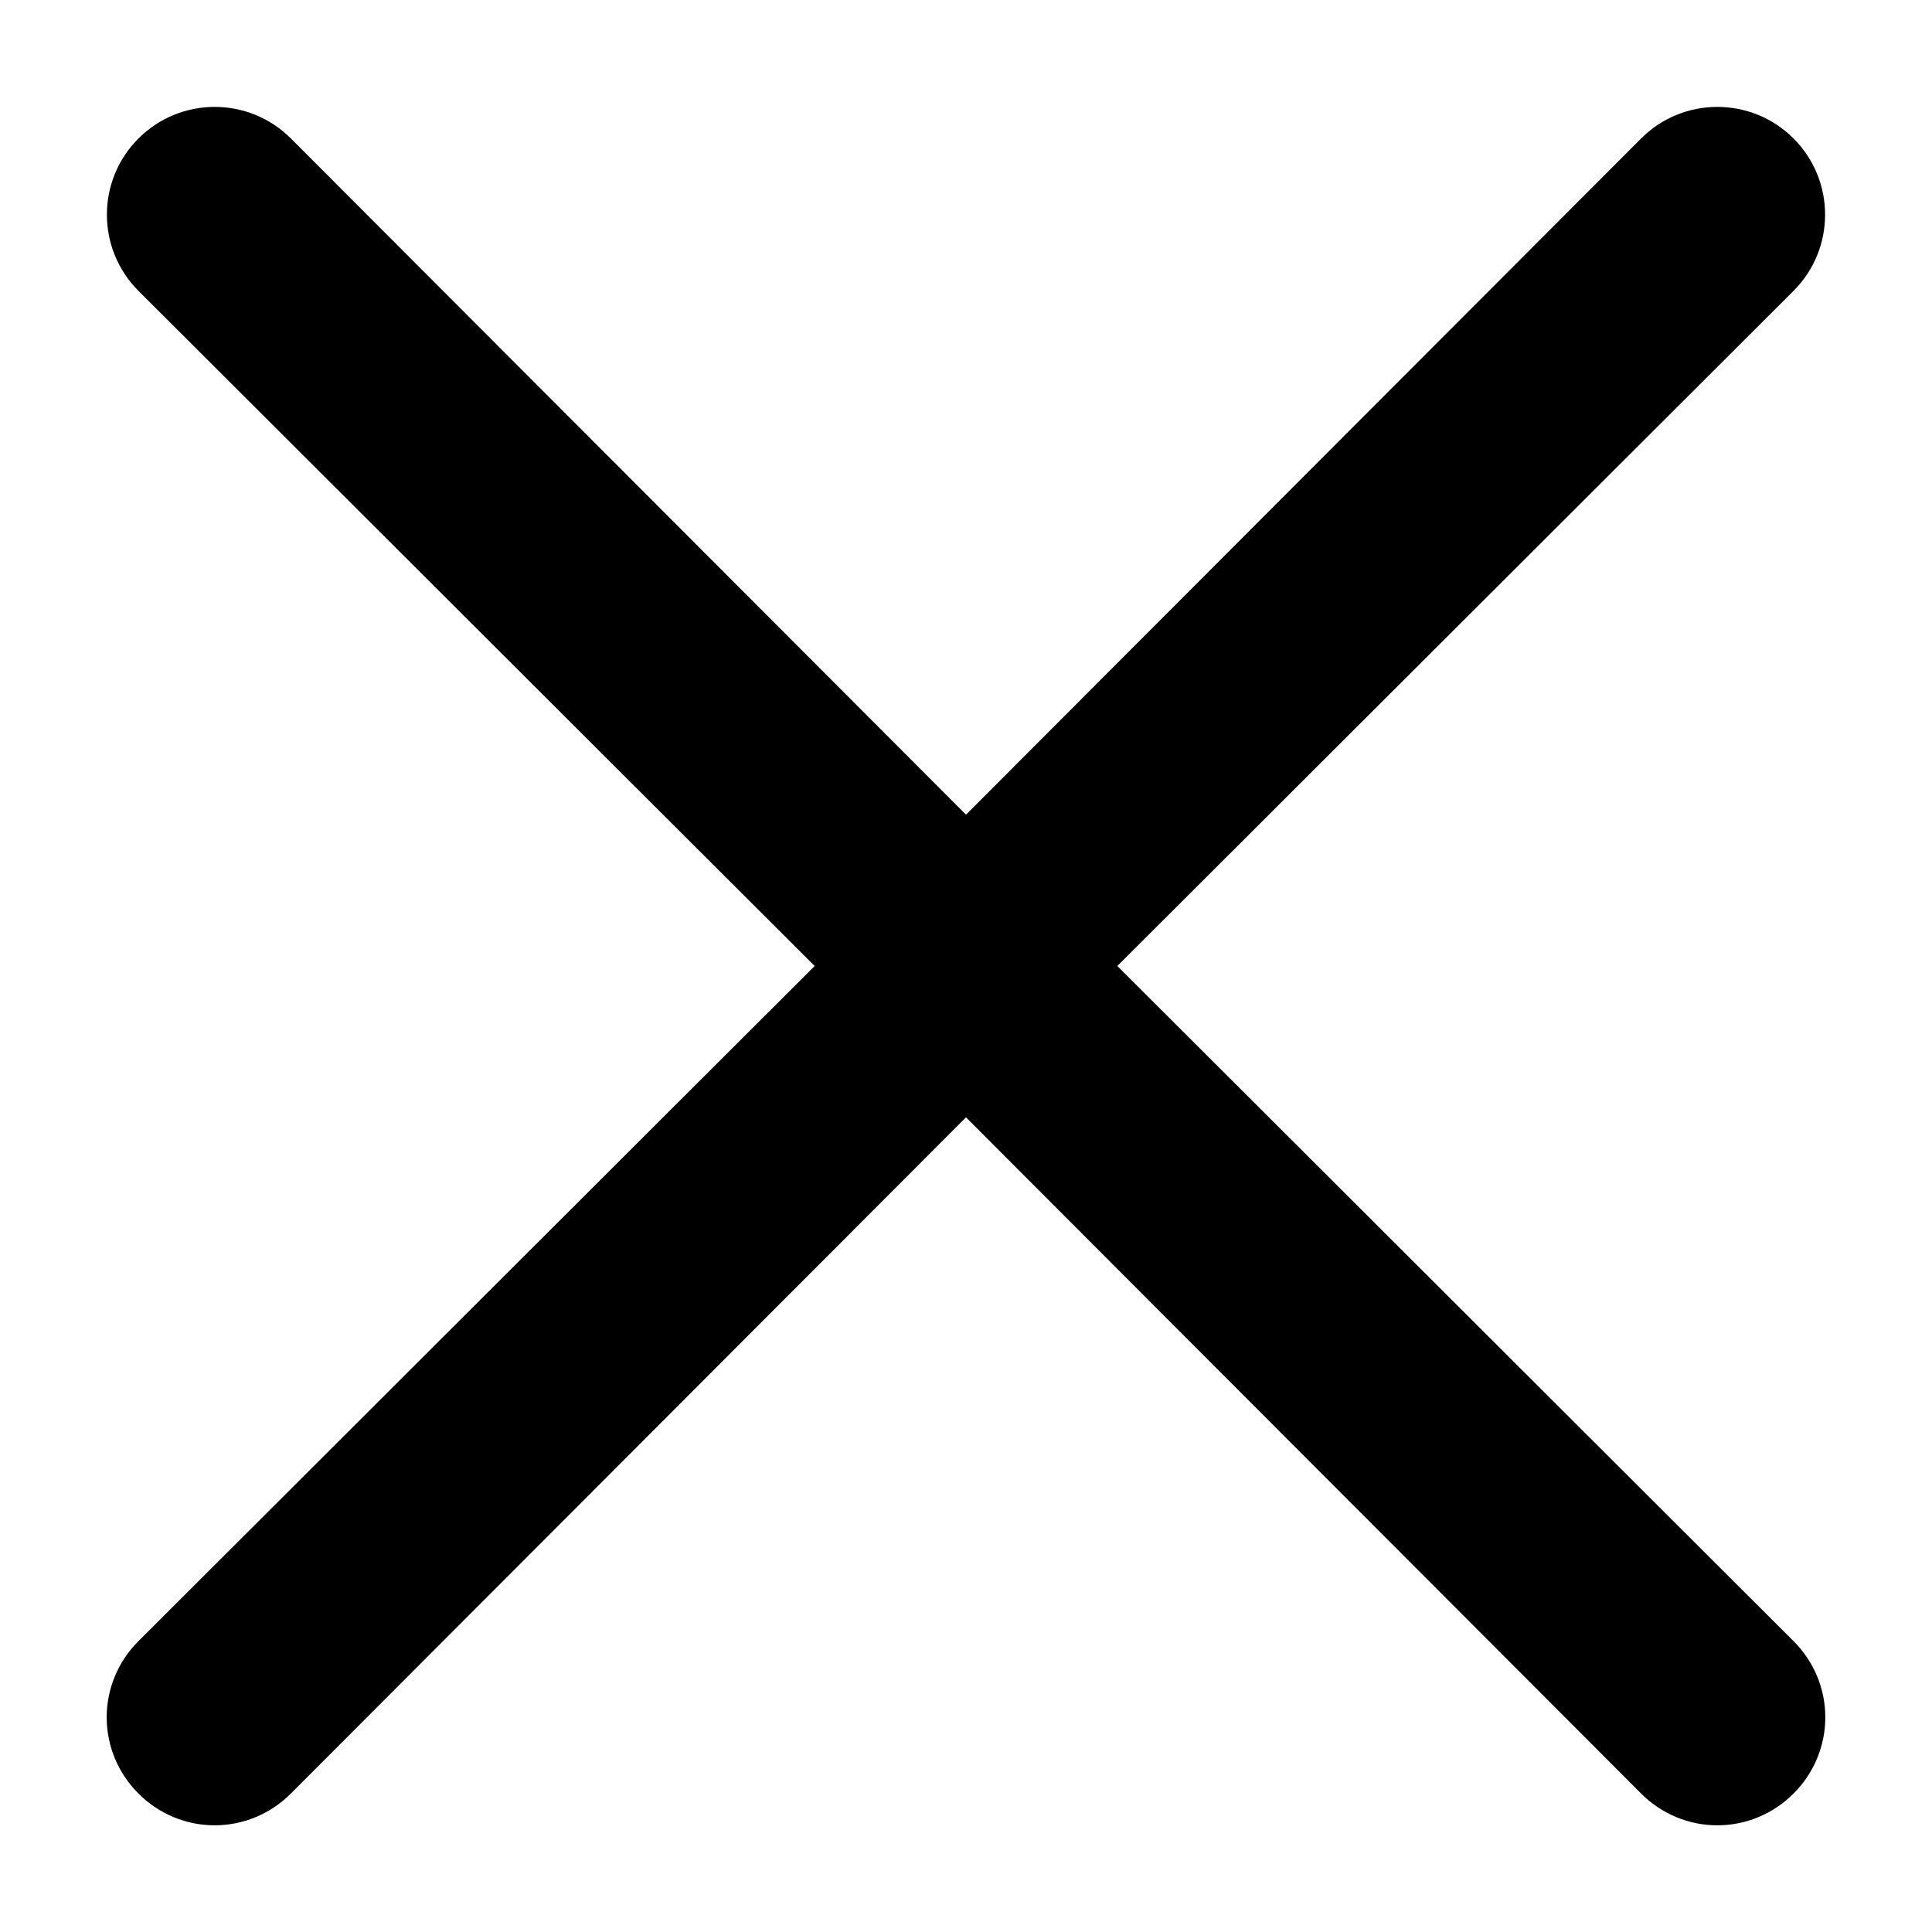 <!--
  Licensed to the Apache Software Foundation (ASF) under one
  or more contributor license agreements.  See the NOTICE file
  distributed with this work for additional information
  regarding copyright ownership.  The ASF licenses this file
  to you under the Apache License, Version 2.0 (the
  "License"); you may not use this file except in compliance
  with the License.  You may obtain a copy of the License at

    http://www.apache.org/licenses/LICENSE-2.0

  Unless required by applicable law or agreed to in writing,
  software distributed under the License is distributed on an
  "AS IS" BASIS, WITHOUT WARRANTIES OR CONDITIONS OF ANY
  KIND, either express or implied.  See the License for the
  specific language governing permissions and limitations
  under the License.
-->
<svg width="18" height="18" viewBox="0 0 18 18" fill="none" xmlns="http://www.w3.org/2000/svg">
    <path fill-rule="evenodd" clip-rule="evenodd"
          d="M10.41 9L16.71 2.71C17.102 2.318 17.102 1.682 16.71 1.29C16.318 0.898 15.682 0.898 15.29 1.29L9 7.59L2.71 1.29C2.318 0.898 1.682 0.898 1.29 1.29C0.898 1.682 0.898 2.318 1.29 2.71L7.59 9L1.29 15.29C1.101 15.478 0.994 15.733 0.994 16C0.994 16.267 1.101 16.522 1.29 16.71C1.478 16.899 1.733 17.006 2 17.006C2.267 17.006 2.522 16.899 2.71 16.71L9 10.41L15.29 16.71C15.478 16.899 15.733 17.006 16 17.006C16.267 17.006 16.522 16.899 16.71 16.71C16.899 16.522 17.006 16.267 17.006 16C17.006 15.733 16.899 15.478 16.71 15.29L10.41 9Z"
          fill="currentColor"/>
</svg>
